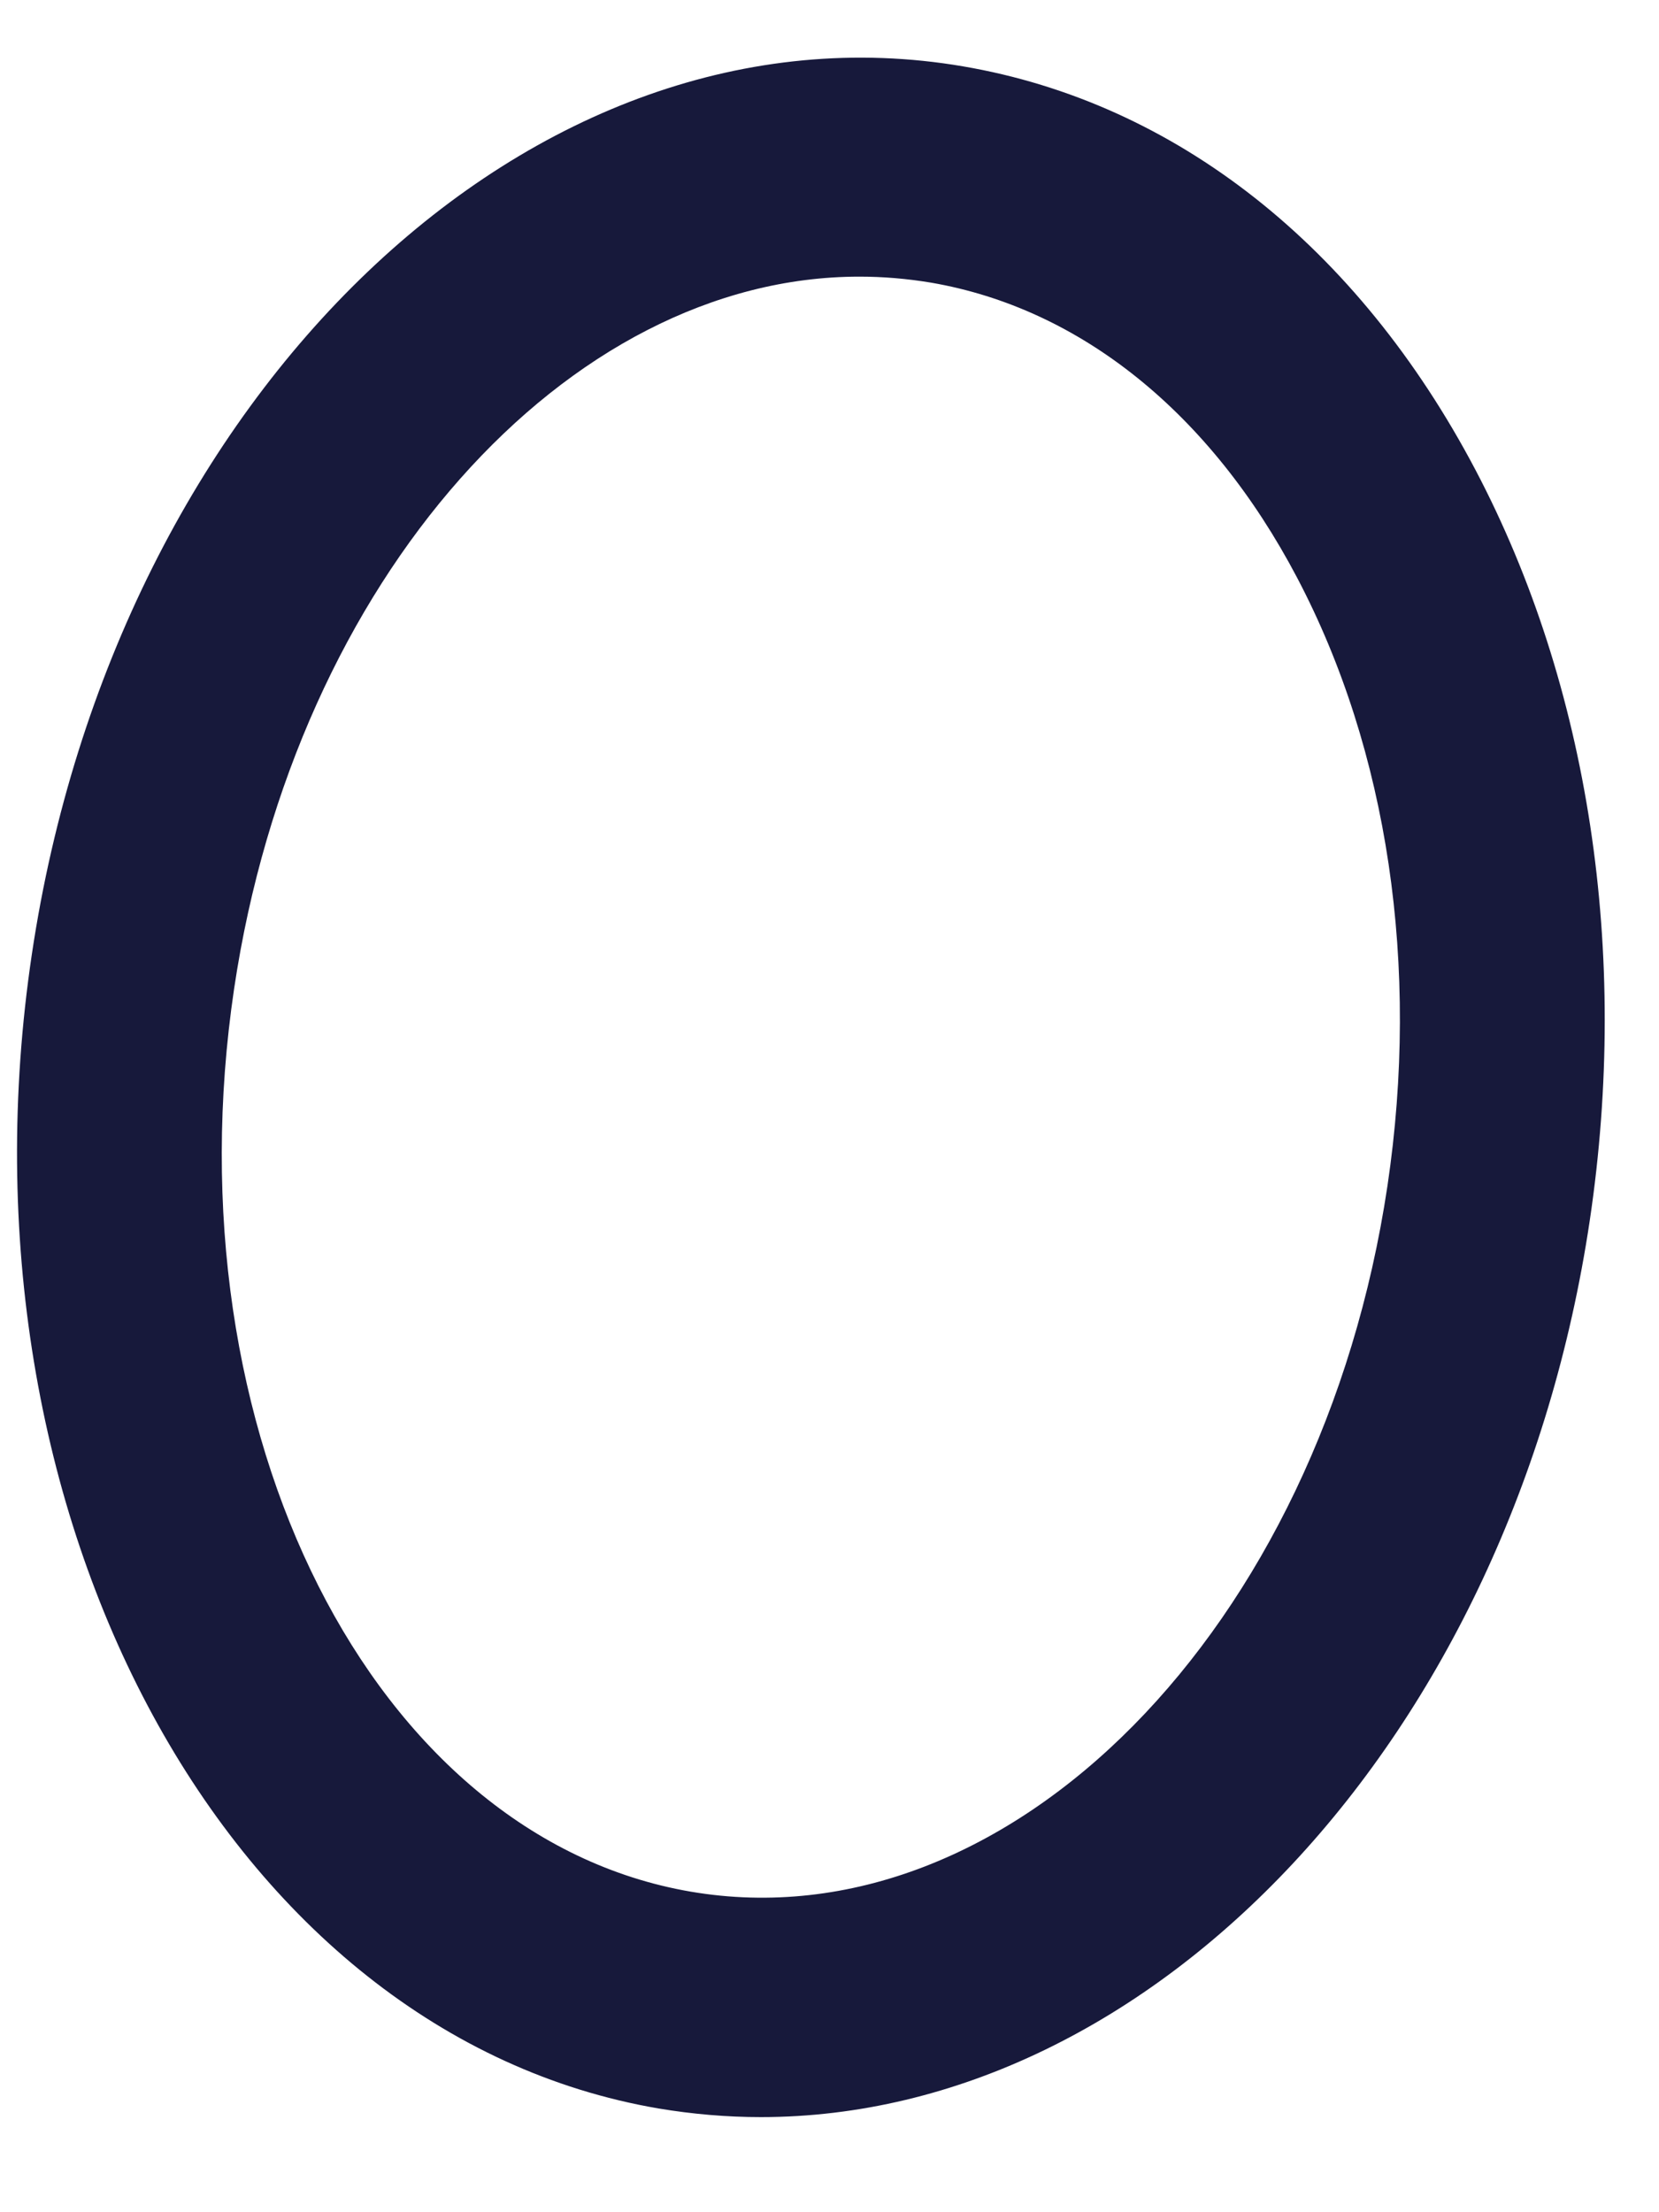 <?xml version="1.0" encoding="UTF-8" standalone="no"?><svg width='15' height='20' viewBox='0 0 15 20' fill='none' xmlns='http://www.w3.org/2000/svg'>
<path d='M8.708 0.6C4.824 -0.064 1.047 3.537 0.288 8.627C-0.471 13.716 2.07 18.398 5.954 19.062C6.265 19.114 6.573 19.14 6.88 19.14C10.422 19.14 13.675 15.719 14.374 11.034C14.735 8.611 14.368 6.201 13.341 4.249C12.275 2.225 10.629 0.928 8.708 0.6ZM12.545 10.72C11.946 14.731 9.12 17.592 6.246 17.102C3.371 16.61 1.52 12.948 2.117 8.937C2.67 5.229 5.129 2.501 7.77 2.501C7.984 2.501 8.199 2.519 8.416 2.555C9.768 2.787 10.944 3.733 11.727 5.221C12.55 6.784 12.84 8.736 12.545 10.72Z' fill='#17193B'/>
</svg>
